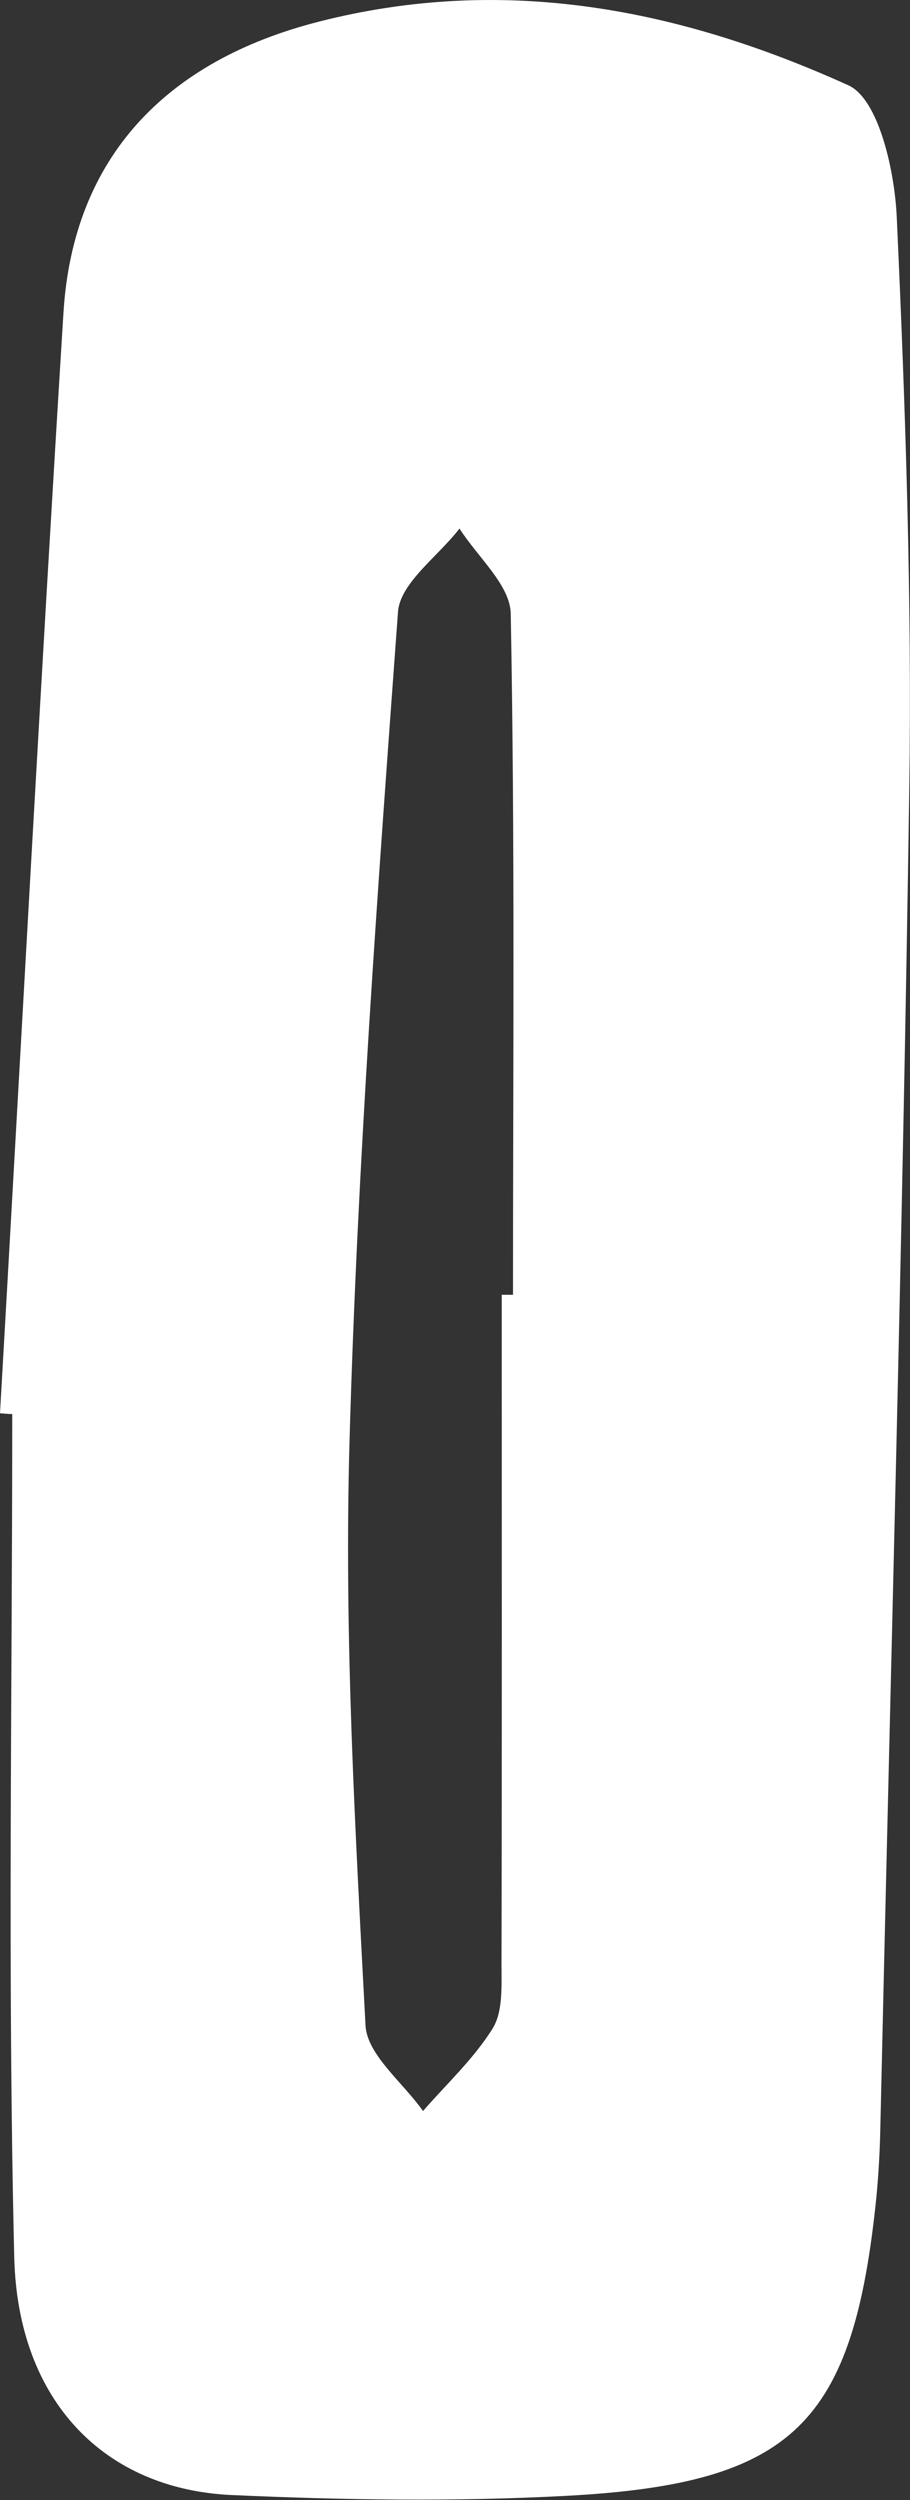 <?xml version="1.0" encoding="UTF-8"?>
<svg id="_레이어_2" data-name="레이어 2" xmlns="http://www.w3.org/2000/svg" viewBox="0 0 36.4 100">
  <rect x="0" y="0" width="36.4" height="100" fill="#333333" stroke="none"/>
  <defs>
    <style>
      .cls-1 {
        fill: #fff;
        stroke-width: 0px;
      }
    </style>
  </defs>
  <g id="_레이어_1-2" data-name="레이어 1">
    <path class="cls-1" d="M0,56.54c.84-14.68,1.63-29.37,2.54-44.05C2.93,6.26,6.68,2.42,12.74.87c7.46-1.91,14.48-.5,21.19,2.54,1.22.55,1.86,3.44,1.94,5.28.35,7.64.61,15.29.5,22.93-.26,17.88-.76,35.76-1.16,53.63-.02.87-.07,1.73-.15,2.59-.92,9.1-3.29,11.5-12.38,11.99-4.46.24-8.95.17-13.41-.03-5.08-.23-8.56-3.75-8.7-9.51-.27-11.24-.08-22.49-.08-33.73-.16,0-.33-.02-.49-.03ZM20.08,51.79c.15,0,.3,0,.44,0,0-9.08.08-18.16-.09-27.24-.02-1.15-1.33-2.27-2.05-3.41-.85,1.11-2.37,2.17-2.46,3.33-.81,11.06-1.63,22.13-1.94,33.21-.22,7.77.23,15.56.64,23.33.06,1.18,1.5,2.29,2.3,3.43.95-1.09,2.04-2.1,2.79-3.31.41-.67.35-1.68.35-2.54.02-8.93.01-17.86.01-26.8Z"/>
  </g>
</svg>